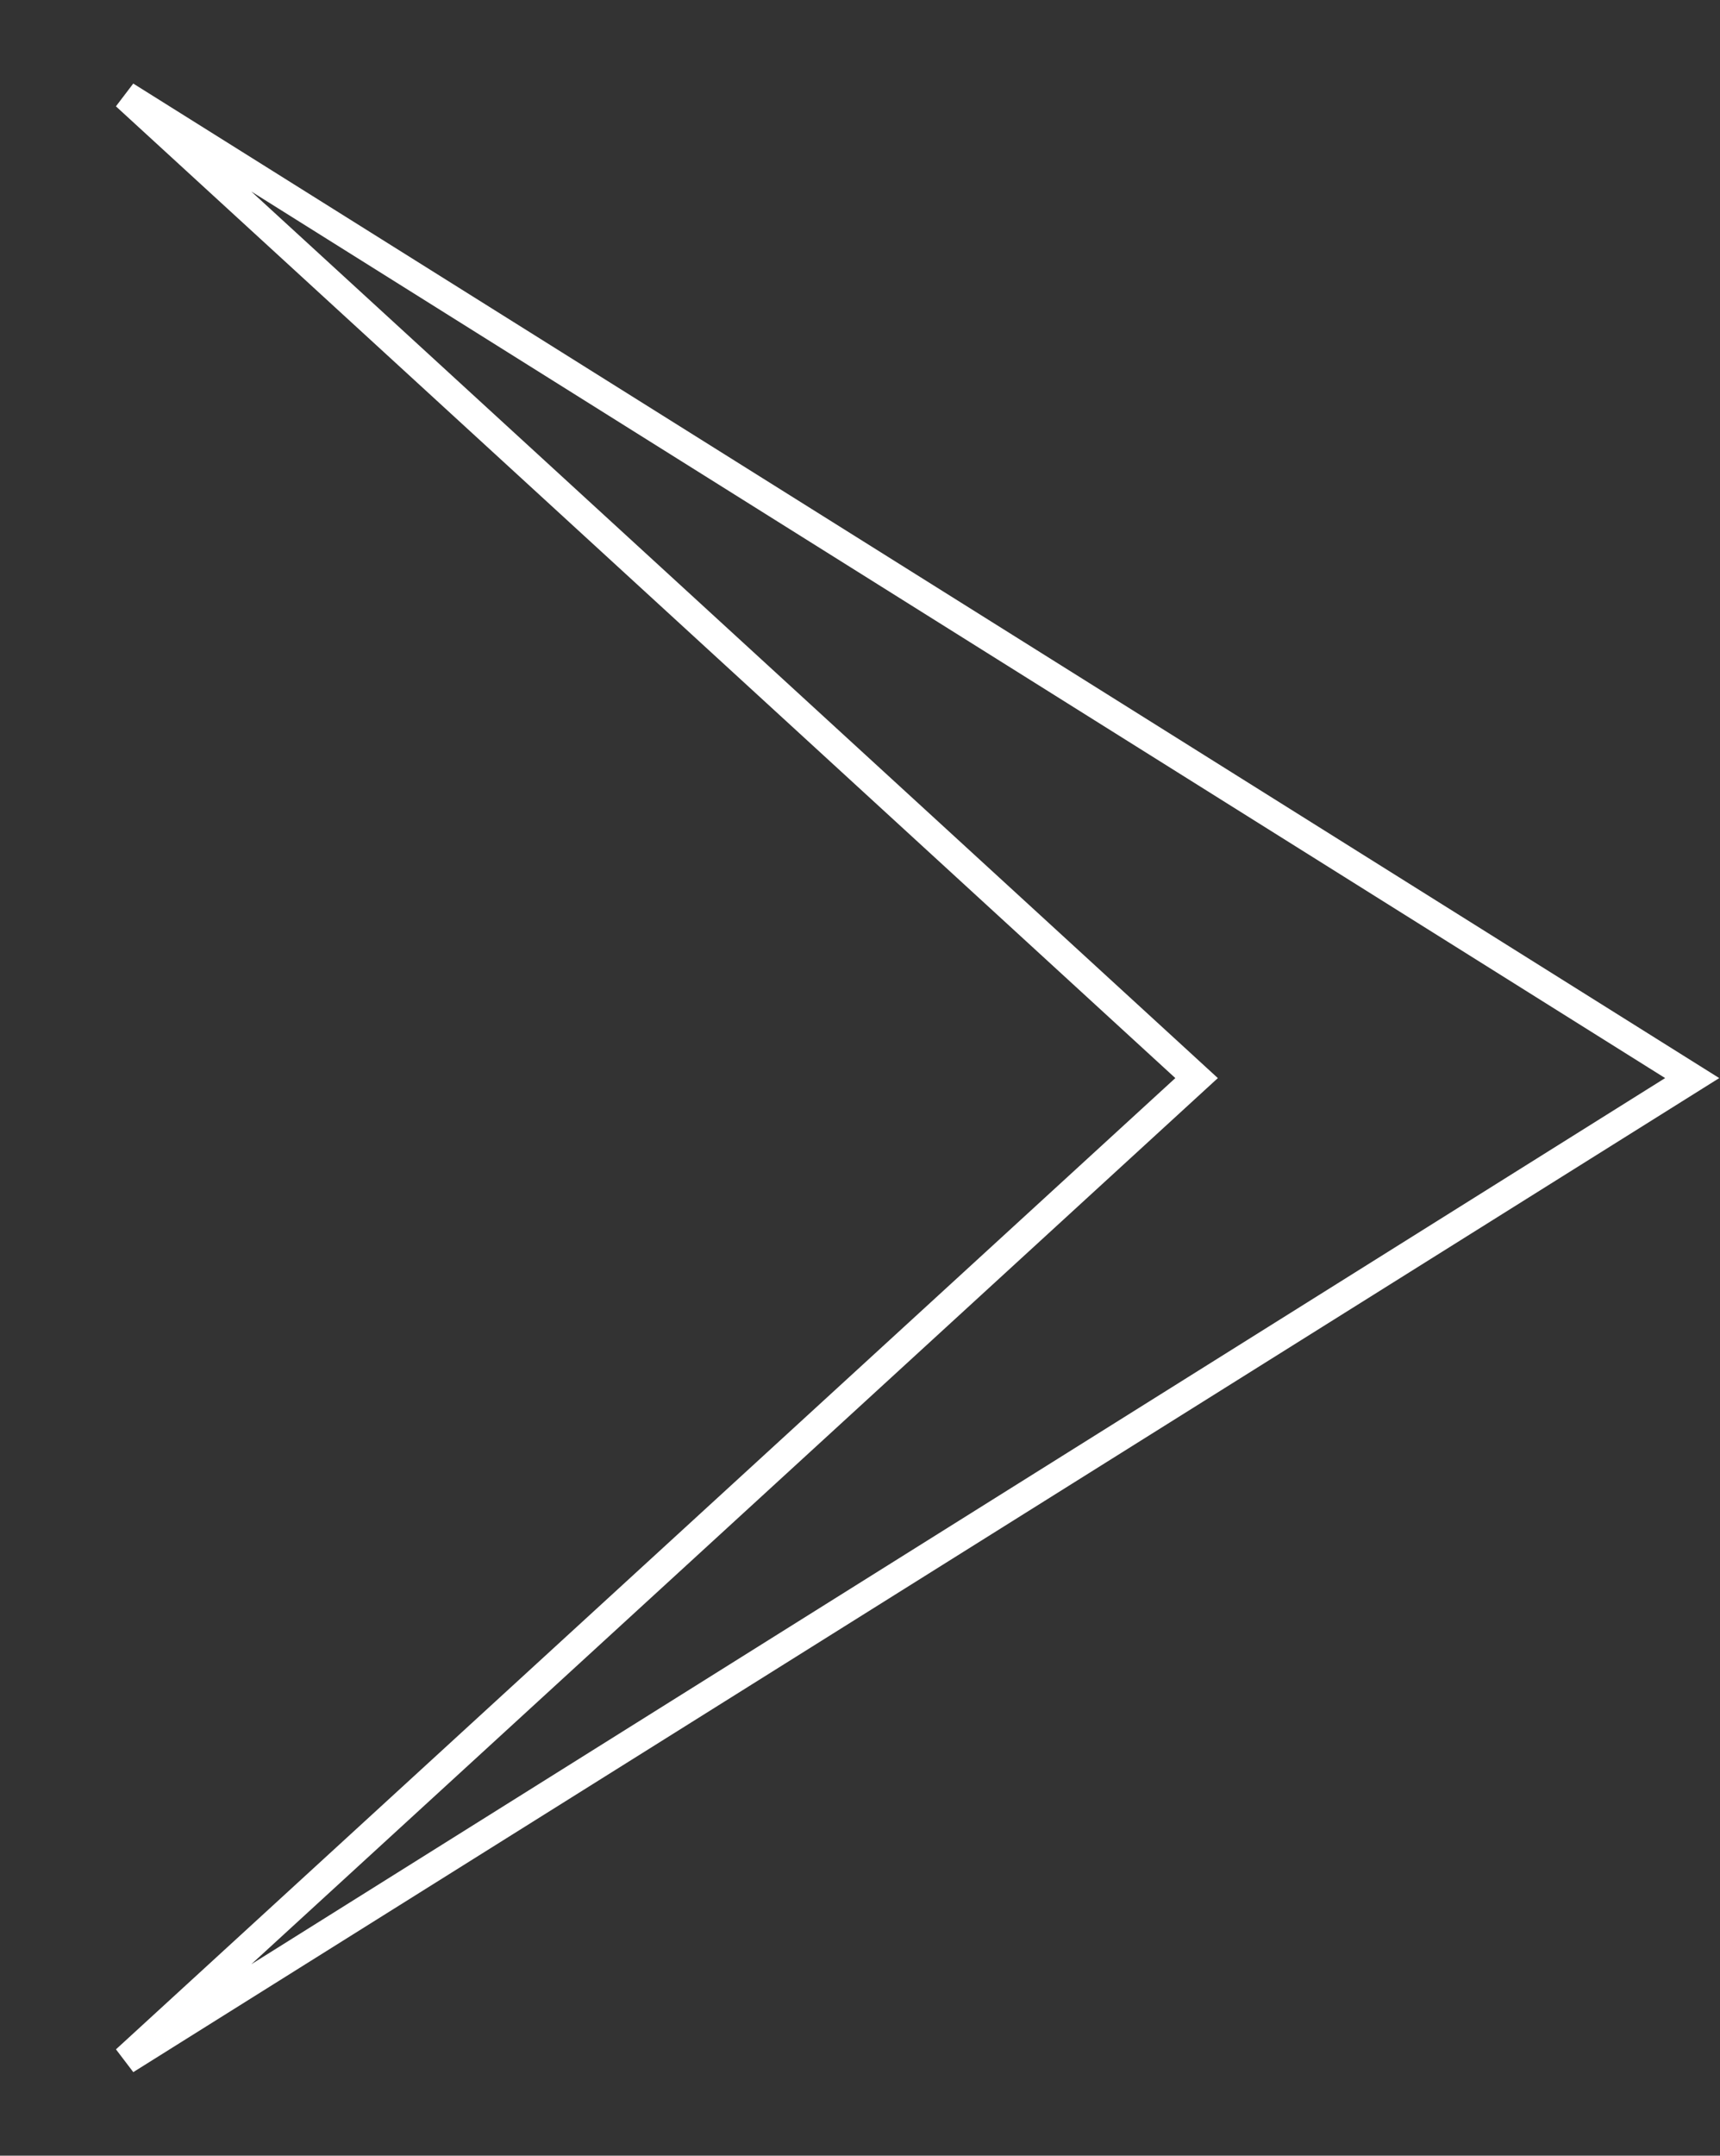 <svg width="479" height="600" viewBox="0 0 479 600" fill="none" xmlns="http://www.w3.org/2000/svg">
<rect x="0" y="0" width="479" height="600" fill="#333333" stroke="none"/>
<path d="M471.254 300.069L34.996 573.357L330.017 303.019L333.235 300.071L330.018 297.121L34.986 26.648L471.254 300.069Z" stroke="white" stroke-width="8"/>
</svg>
